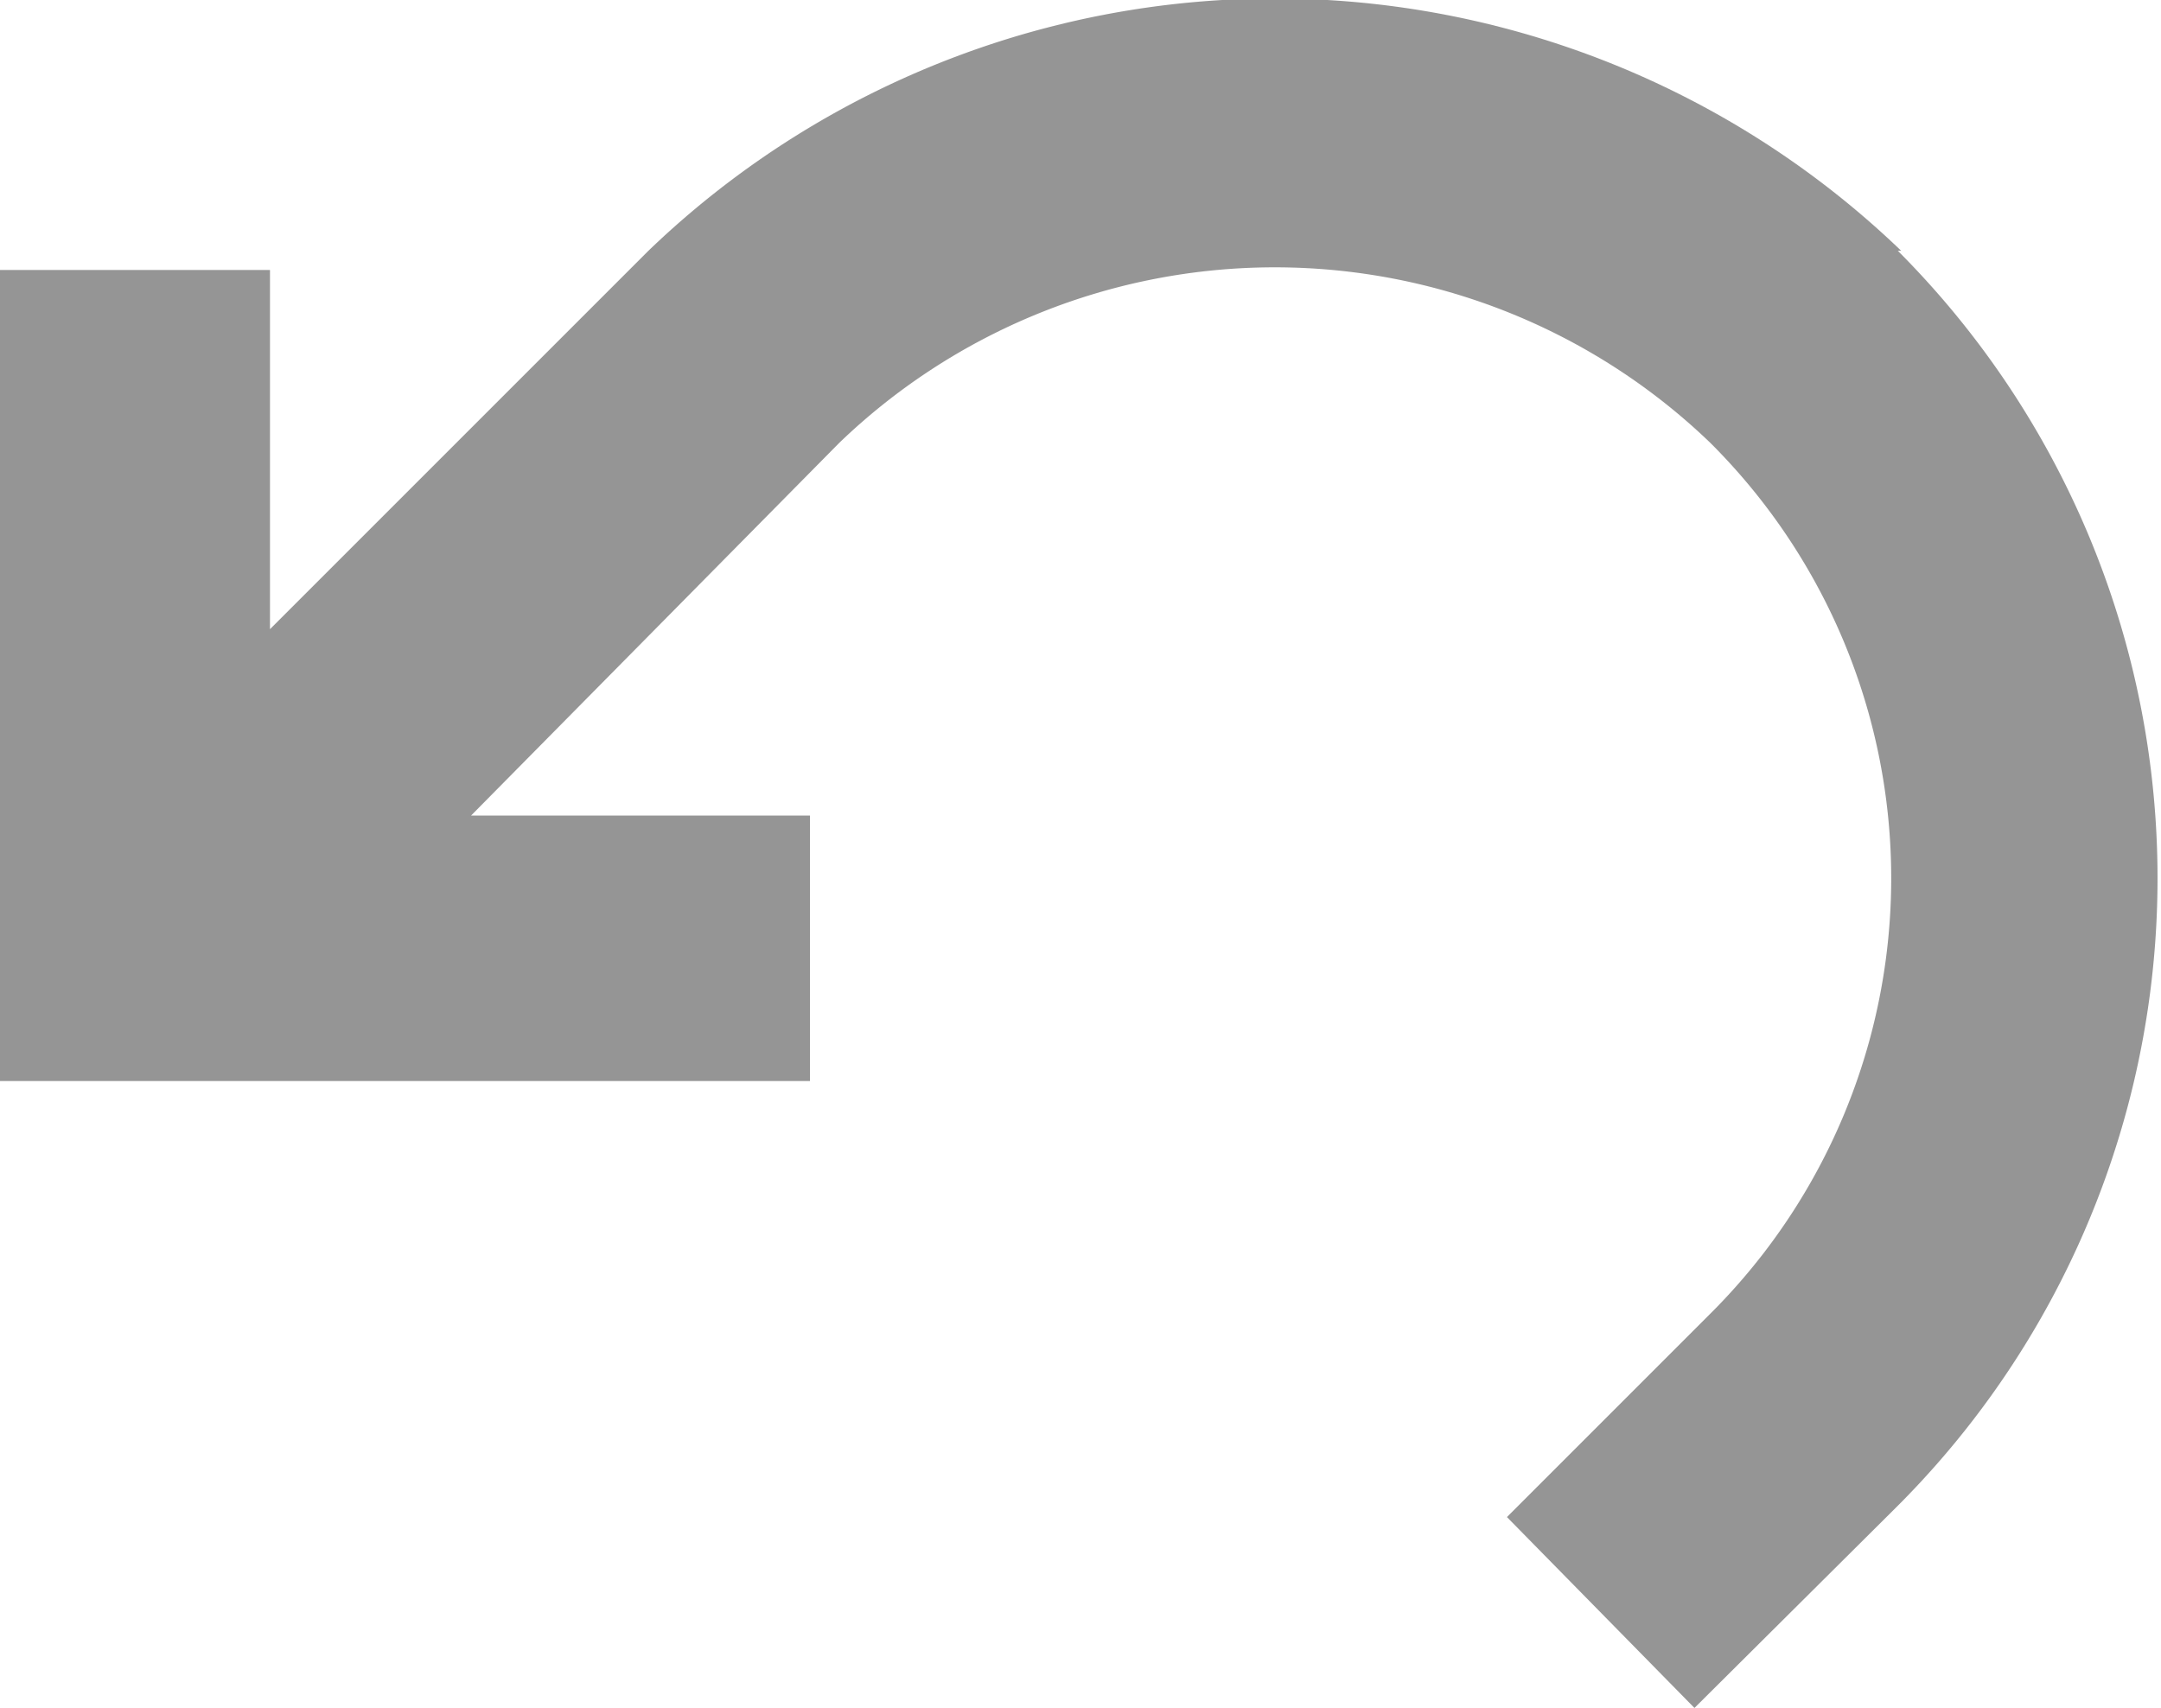 <svg xmlns="http://www.w3.org/2000/svg" viewBox="0 0 19.13 15.12"><defs><style>.cls-1{opacity:0.69;}.cls-2{fill:#666;}</style></defs><title>reply</title><g id="Layer_2" data-name="Layer 2"><g id="Layer_1-2" data-name="Layer 1"><g class="cls-1"><g id="undo"><path class="cls-2" d="M16.83,2.22a8,8,0,0,0-11.09,0L2.39,5.57V2.39H0V9.57H7.17V7.22h-3l3.26-3.3a5.56,5.56,0,0,1,7.71,0,5.44,5.44,0,0,1,0,7.71l-1.8,1.8L15,15.12l1.8-1.79a7.86,7.86,0,0,0,0-11.11Z"/></g></g></g></g></svg>
